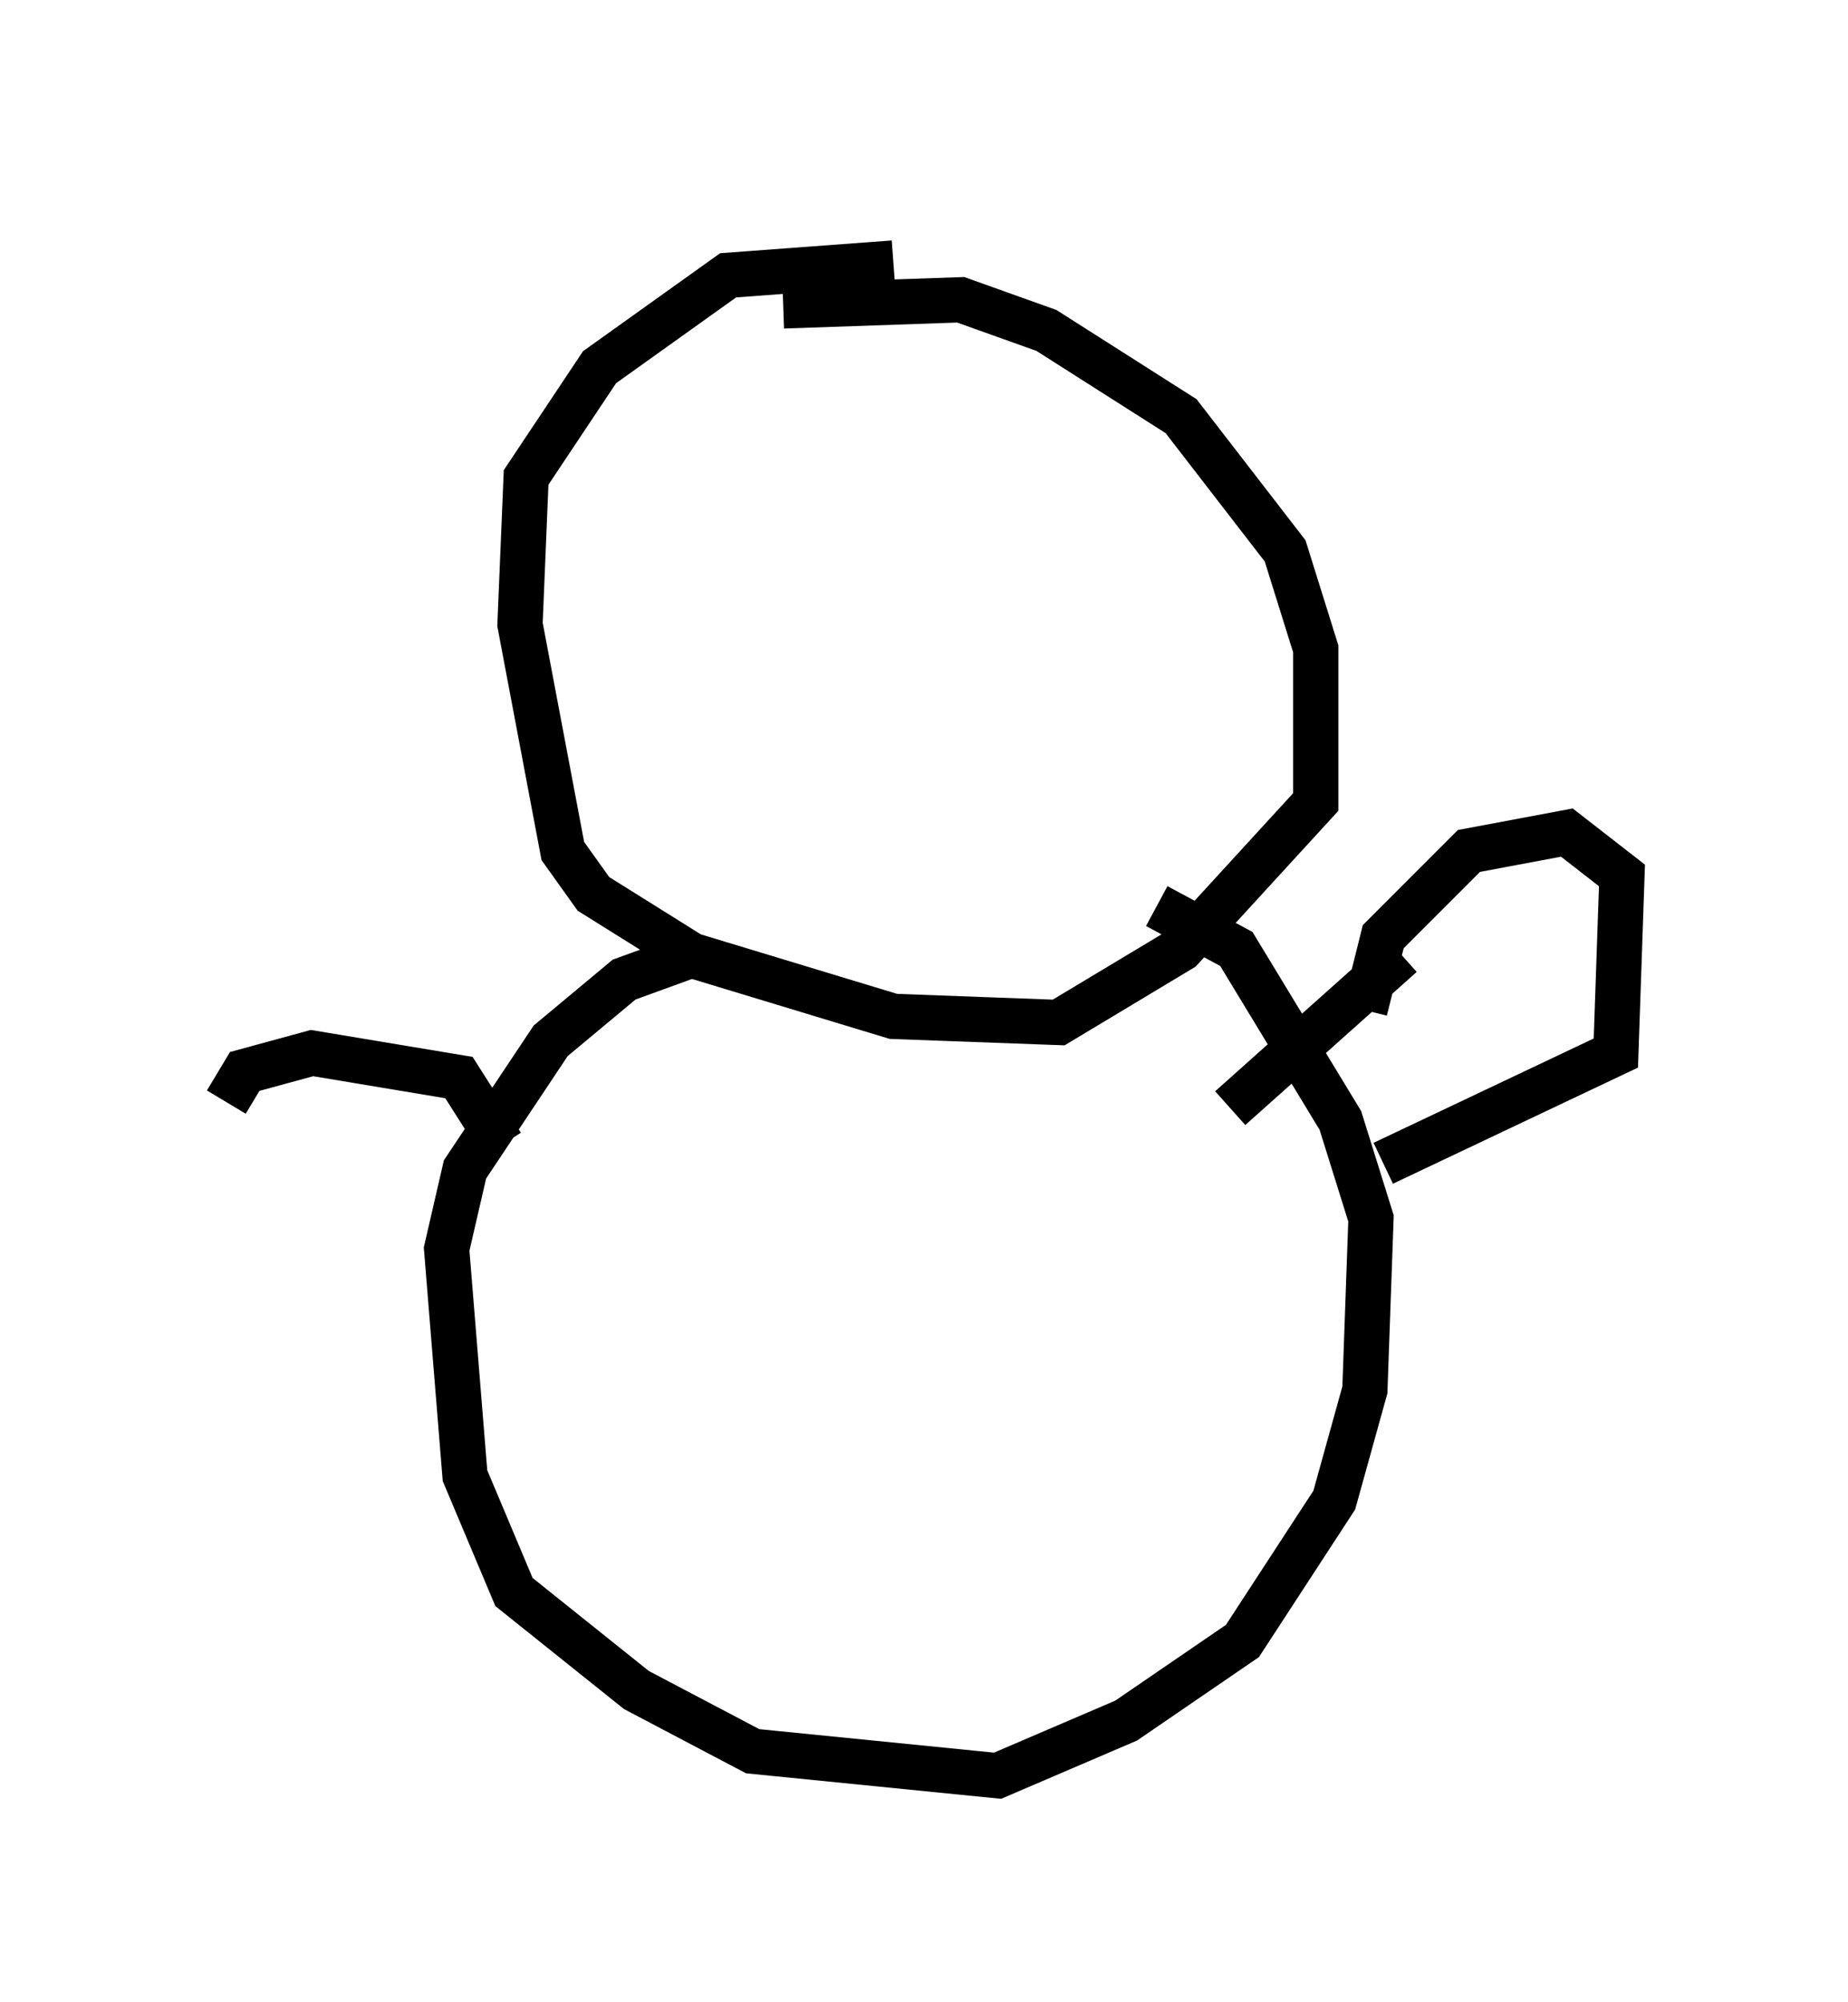 <?xml version="1.0" encoding="utf-8" ?>
<svg baseProfile="full" height="44.235" version="1.1" width="40.852" xmlns="http://www.w3.org/2000/svg" xmlns:ev="http://www.w3.org/2001/xml-events" xmlns:xlink="http://www.w3.org/1999/xlink"><defs /><rect fill="white" height="44.235" width="40.852" x="0" y="0" /><path d="M15.961, 5 m1.353, 1.759 l3.924, -0.135 1.894, 0.677 l2.977, 1.894 2.3, 2.977 l0.677, 2.165 0.0, 3.383 l-2.977, 3.248 -2.706, 1.624 l-3.654, -0.135 -4.465, -1.353 l-2.165, -1.353 -0.677, -0.947 l-0.947, -5.007 0.135, -3.248 l1.624, -2.436 2.842, -2.03 l3.654, -0.271 m-4.465, 15.291 l-1.488, 0.541 -1.624, 1.353 l-1.894, 2.842 -0.406, 1.759 l0.406, 5.007 1.083, 2.571 l2.706, 2.165 2.571, 1.353 l5.413, 0.541 2.842, -1.218 l2.571, -1.759 2.03, -3.112 l0.677, -2.436 0.135, -3.789 l-0.677, -2.165 -2.3, -3.789 l-1.759, -0.947 m4.601, 2.3 l0.406, -1.624 1.894, -1.894 l2.165, -0.406 1.218, 0.947 l-0.135, 3.924 -5.142, 2.436 m0.406, -4.601 l-3.789, 3.383 m-16.103, 0.812 l-0.947, -1.488 -3.248, -0.541 l-1.488, 0.406 -0.406, 0.677 " fill="none" stroke="black" stroke-width="1" /></svg>